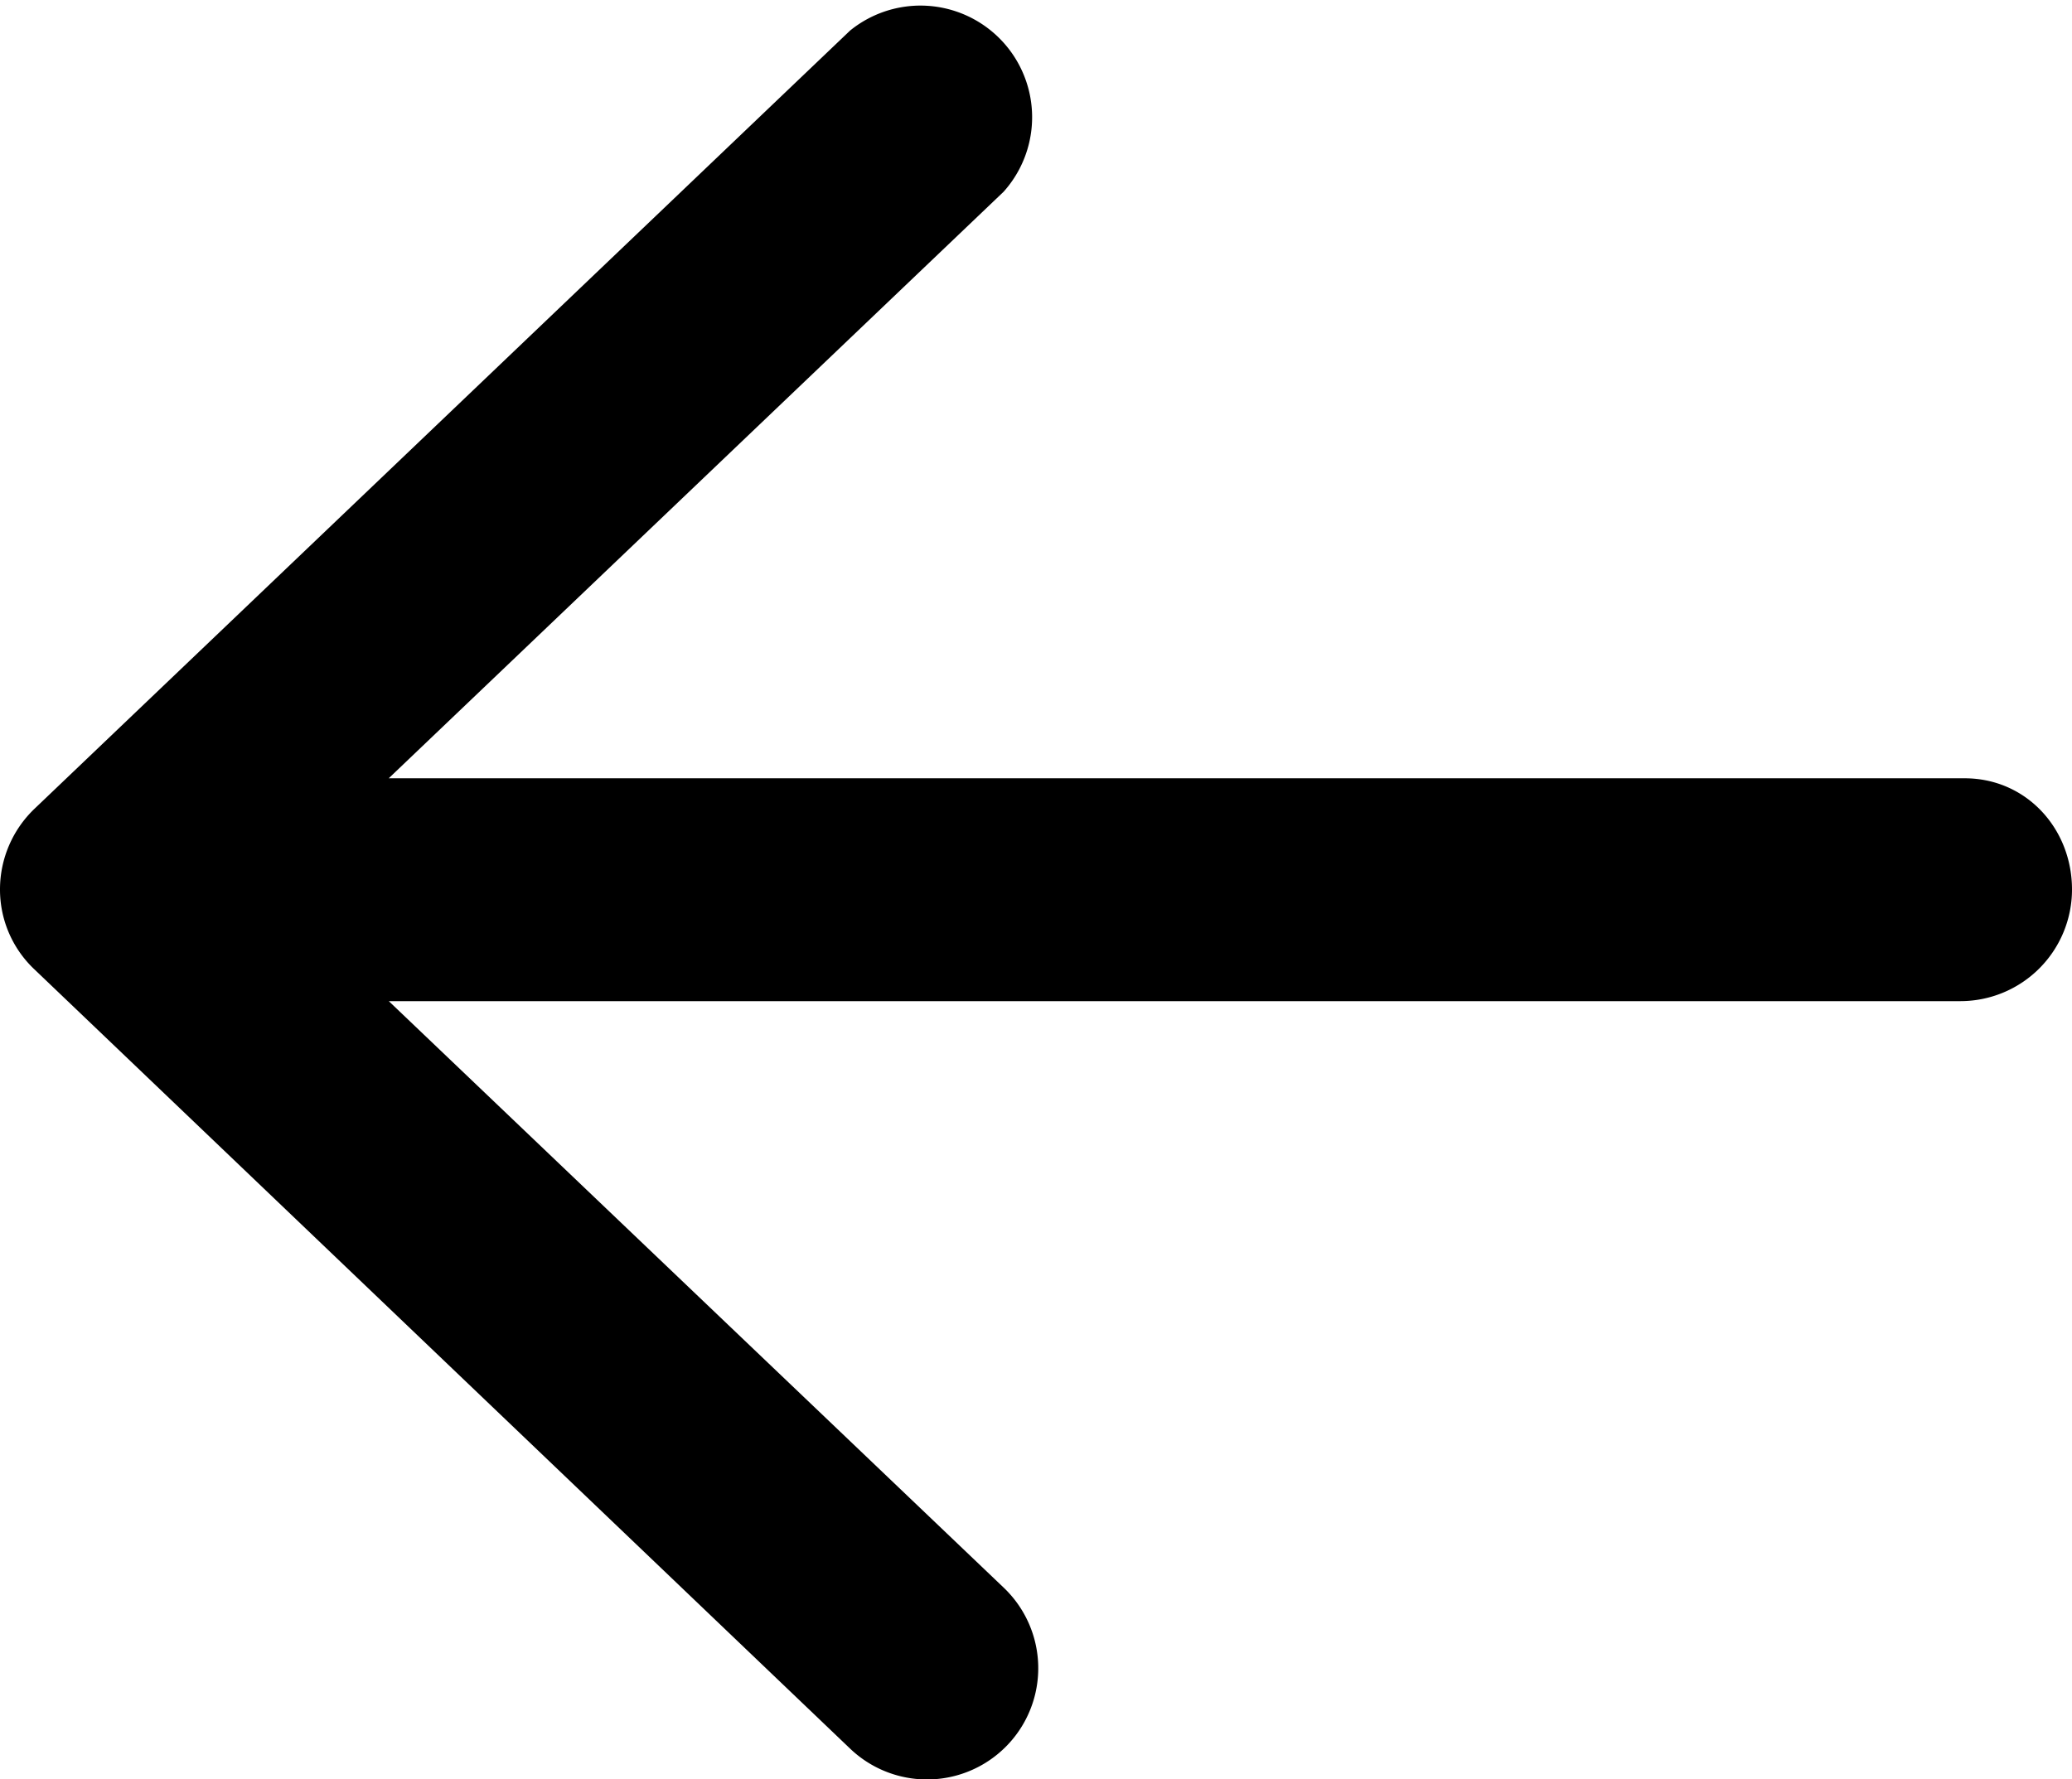 <svg xmlns="http://www.w3.org/2000/svg" viewBox="0 0 296.9 254.98"><g id="Layer_2" data-name="Layer 2"><g id="ARROW-LEFT"><path d="M296.9,127.49a16,16,0,0,1-15.95,16H55.71l88.12,84.07a15.94,15.94,0,0,1-22,23.08L5,139a15.72,15.72,0,0,1-5-11.53,16,16,0,0,1,4.94-11.55L121.81,4.38a16,16,0,0,1,22,23.1L55.7,111.55H281.55C290.32,111.56,296.9,118.73,296.9,127.49Z"/></g></g></svg>